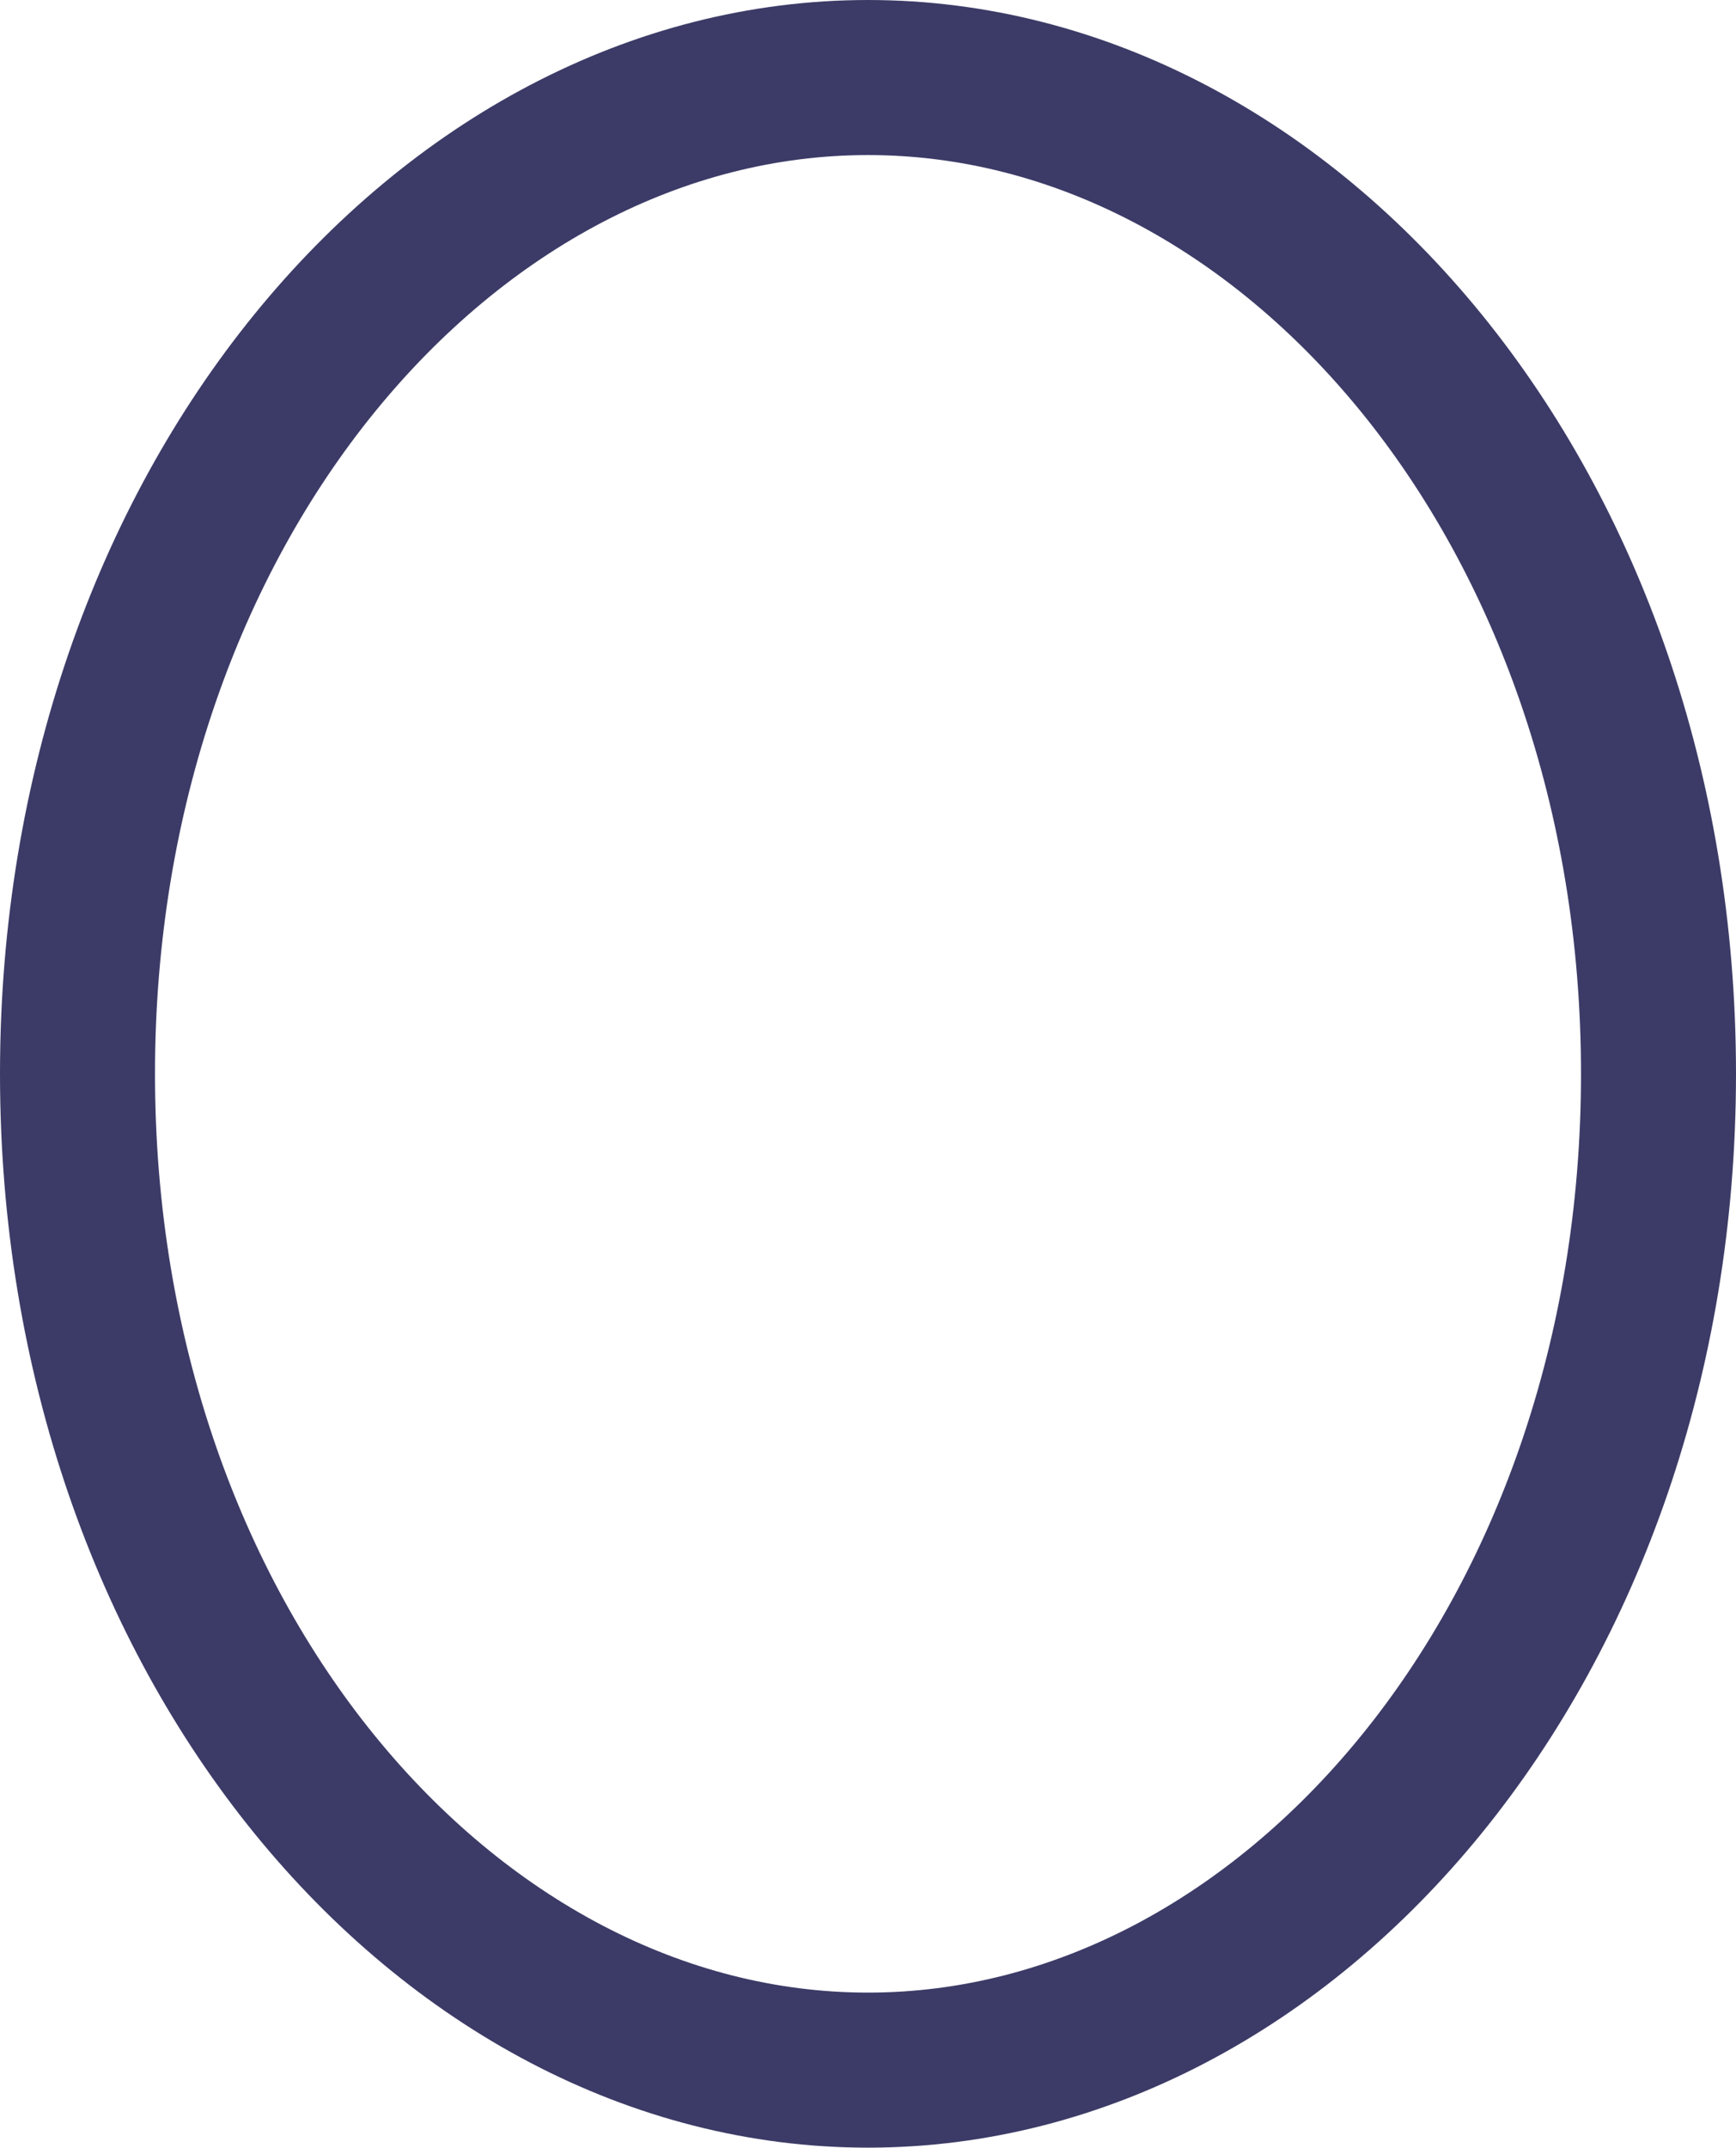 <svg width="224" height="277" viewBox="0 0 224 277" fill="none" xmlns="http://www.w3.org/2000/svg">
<path d="M214 138.5C214 211.557 166.454 267 112 267C57.546 267 10 211.557 10 138.5C10 65.443 57.546 10 112 10C166.454 10 214 65.443 214 138.5Z" stroke="#3C3B67" stroke-width="20"/>
</svg>
